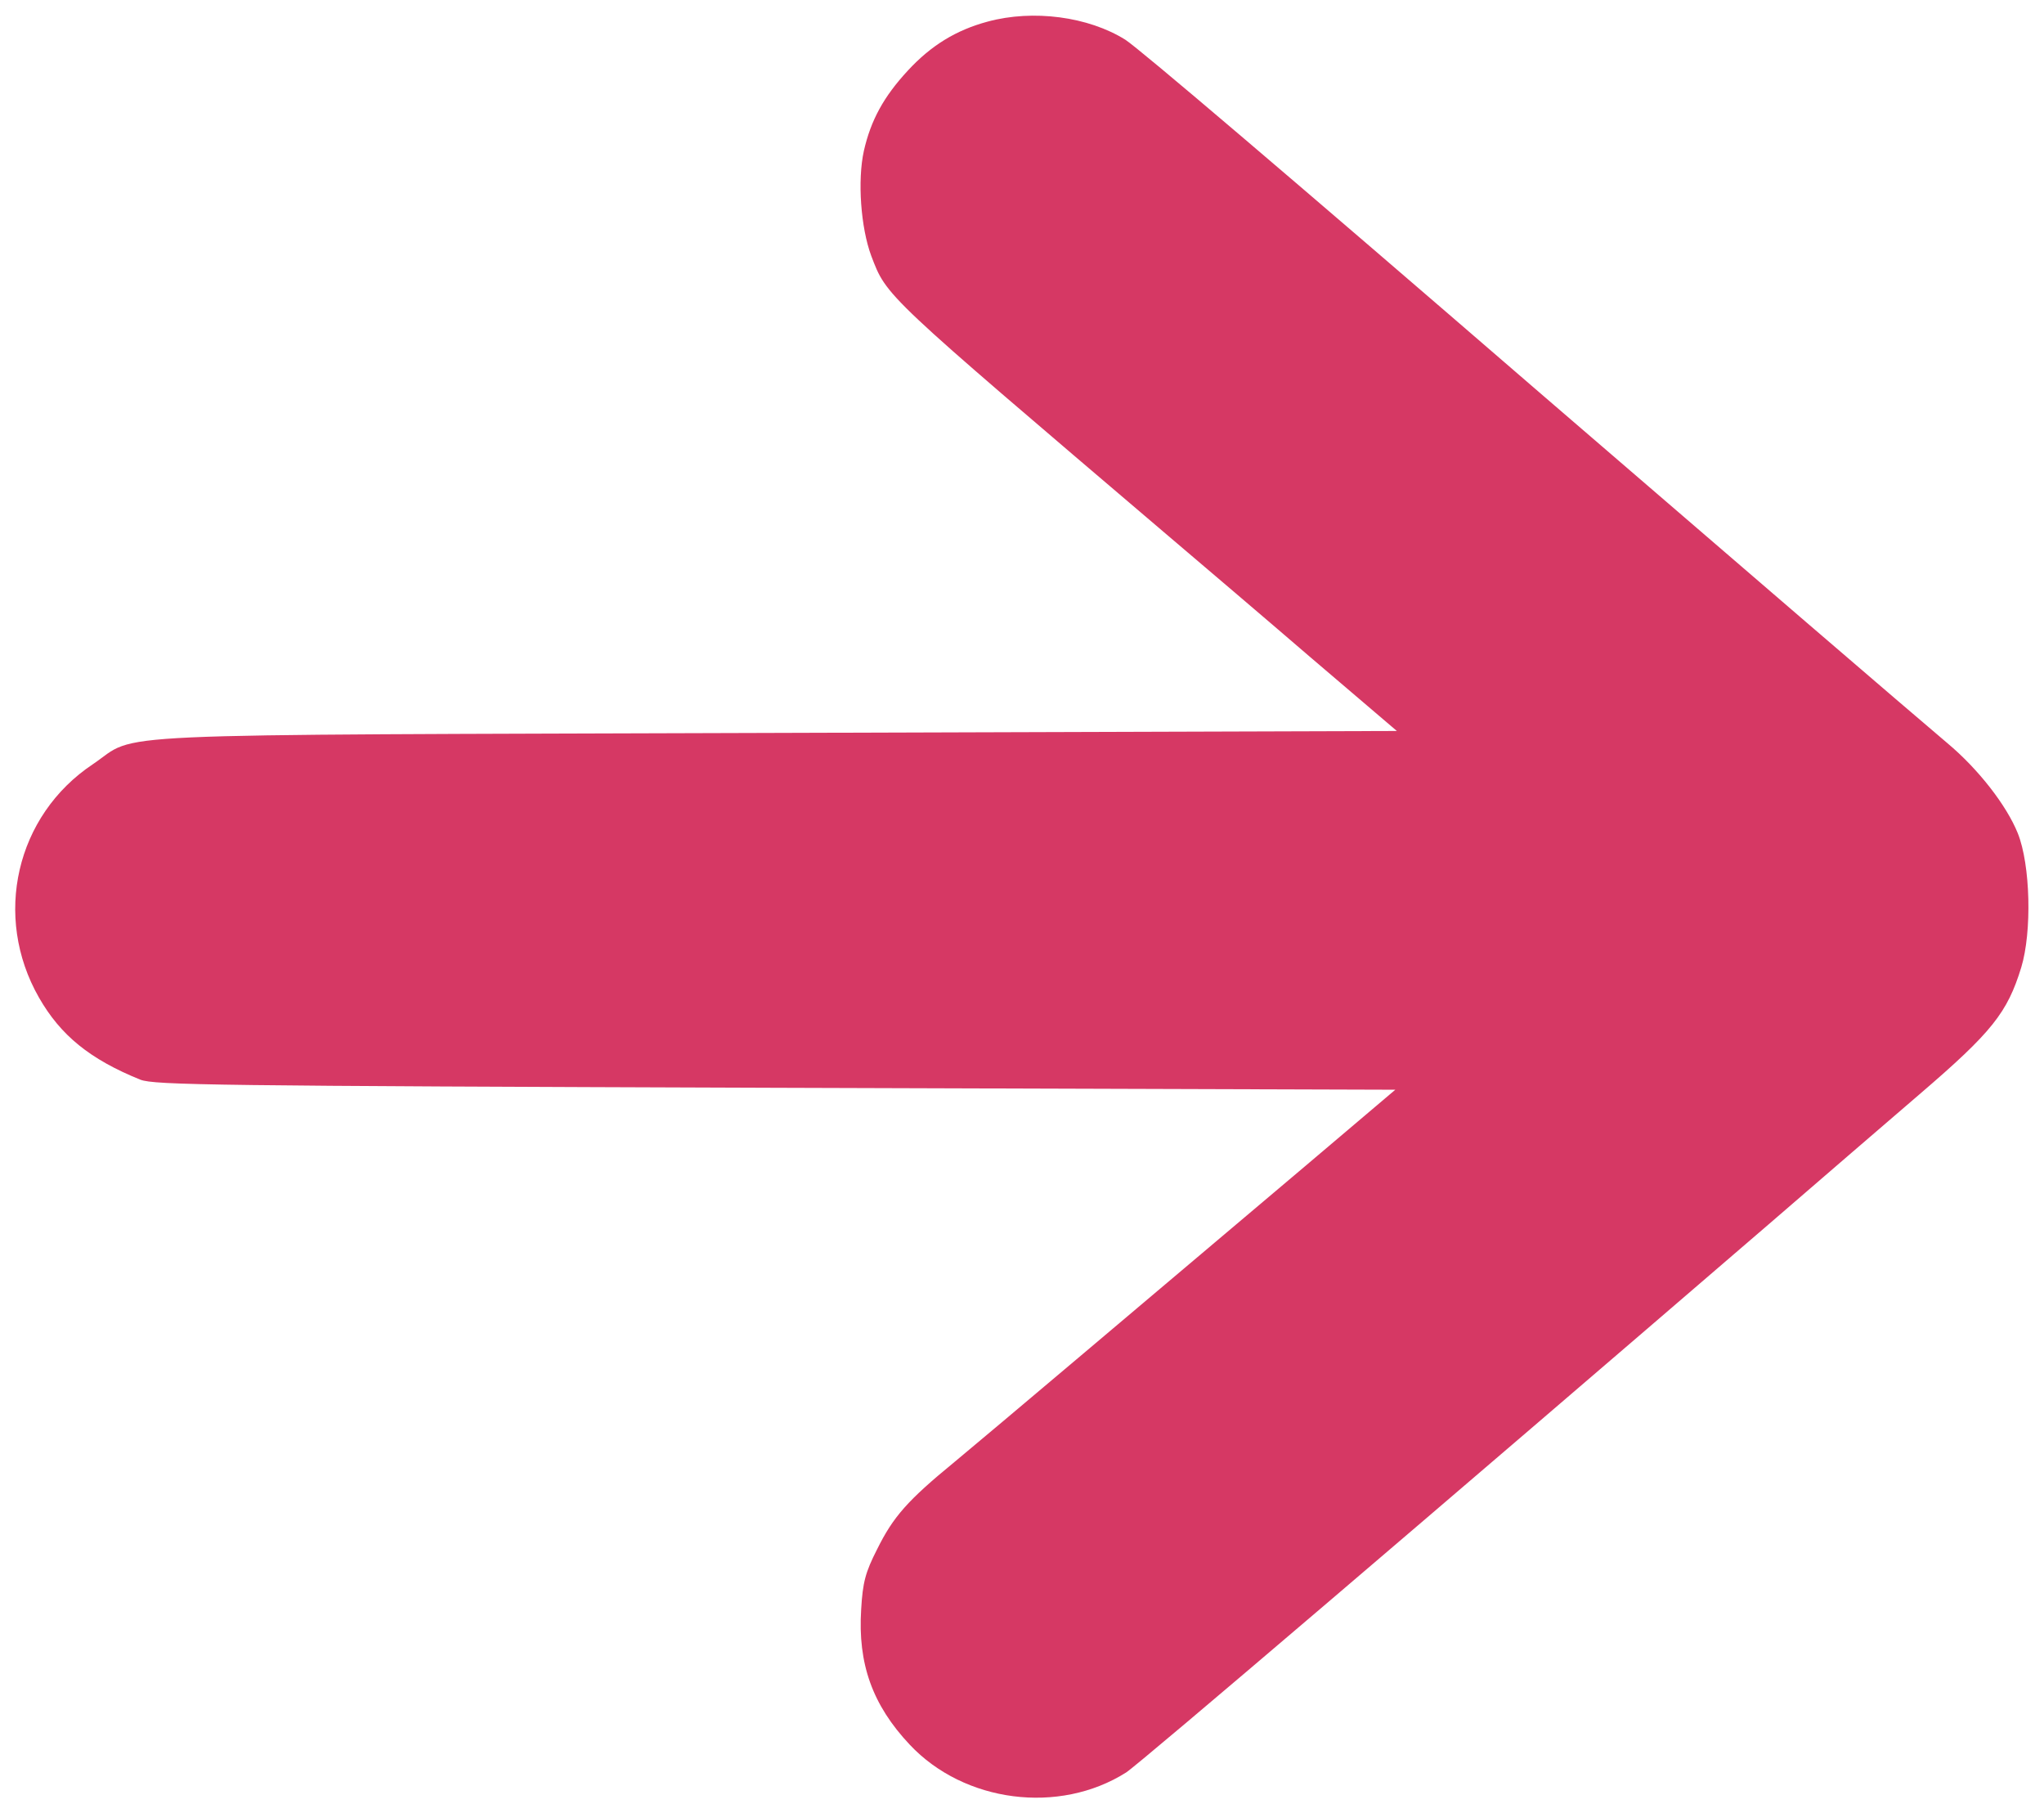<?xml version="1.0" standalone="no"?>
<!DOCTYPE svg PUBLIC "-//W3C//DTD SVG 20010904//EN"
 "http://www.w3.org/TR/2001/REC-SVG-20010904/DTD/svg10.dtd">
<svg version="1.0" xmlns="http://www.w3.org/2000/svg"
 width="530pt" height="470pt" viewBox="0 0 530 470"
 preserveAspectRatio="xMidYMid meet">

<g transform="translate(0,470) scale(0.1,-0.1)"
fill="#D63864" stroke="none">
<path d="M2561 4644 c-82 -22 -147 -62 -207 -127 -63 -68 -96 -129 -114 -208
-17 -77 -8 -199 19 -272 41 -107 28 -94 770 -726 80 -68 247 -210 369 -315
l224 -191 -1609 -5 c-1805 -6 -1649 2 -1772 -81 -200 -133 -260 -395 -140
-605 56 -98 132 -160 263 -213 37 -14 188 -16 1648 -21 l1606 -5 -236 -200
c-412 -348 -814 -688 -907 -765 -122 -100 -159 -142 -201 -227 -30 -59 -37
-85 -41 -155 -9 -141 29 -248 126 -351 141 -150 387 -182 561 -72 33 21 811
685 1666 1421 120 104 297 256 391 337 189 162 228 212 264 329 28 92 24 266
-9 348 -29 72 -102 166 -182 233 -110 93 -511 438 -1060 911 -655 566 -1035
889 -1072 913 -96 60 -239 79 -357 47z"/>
</g>
</svg>
